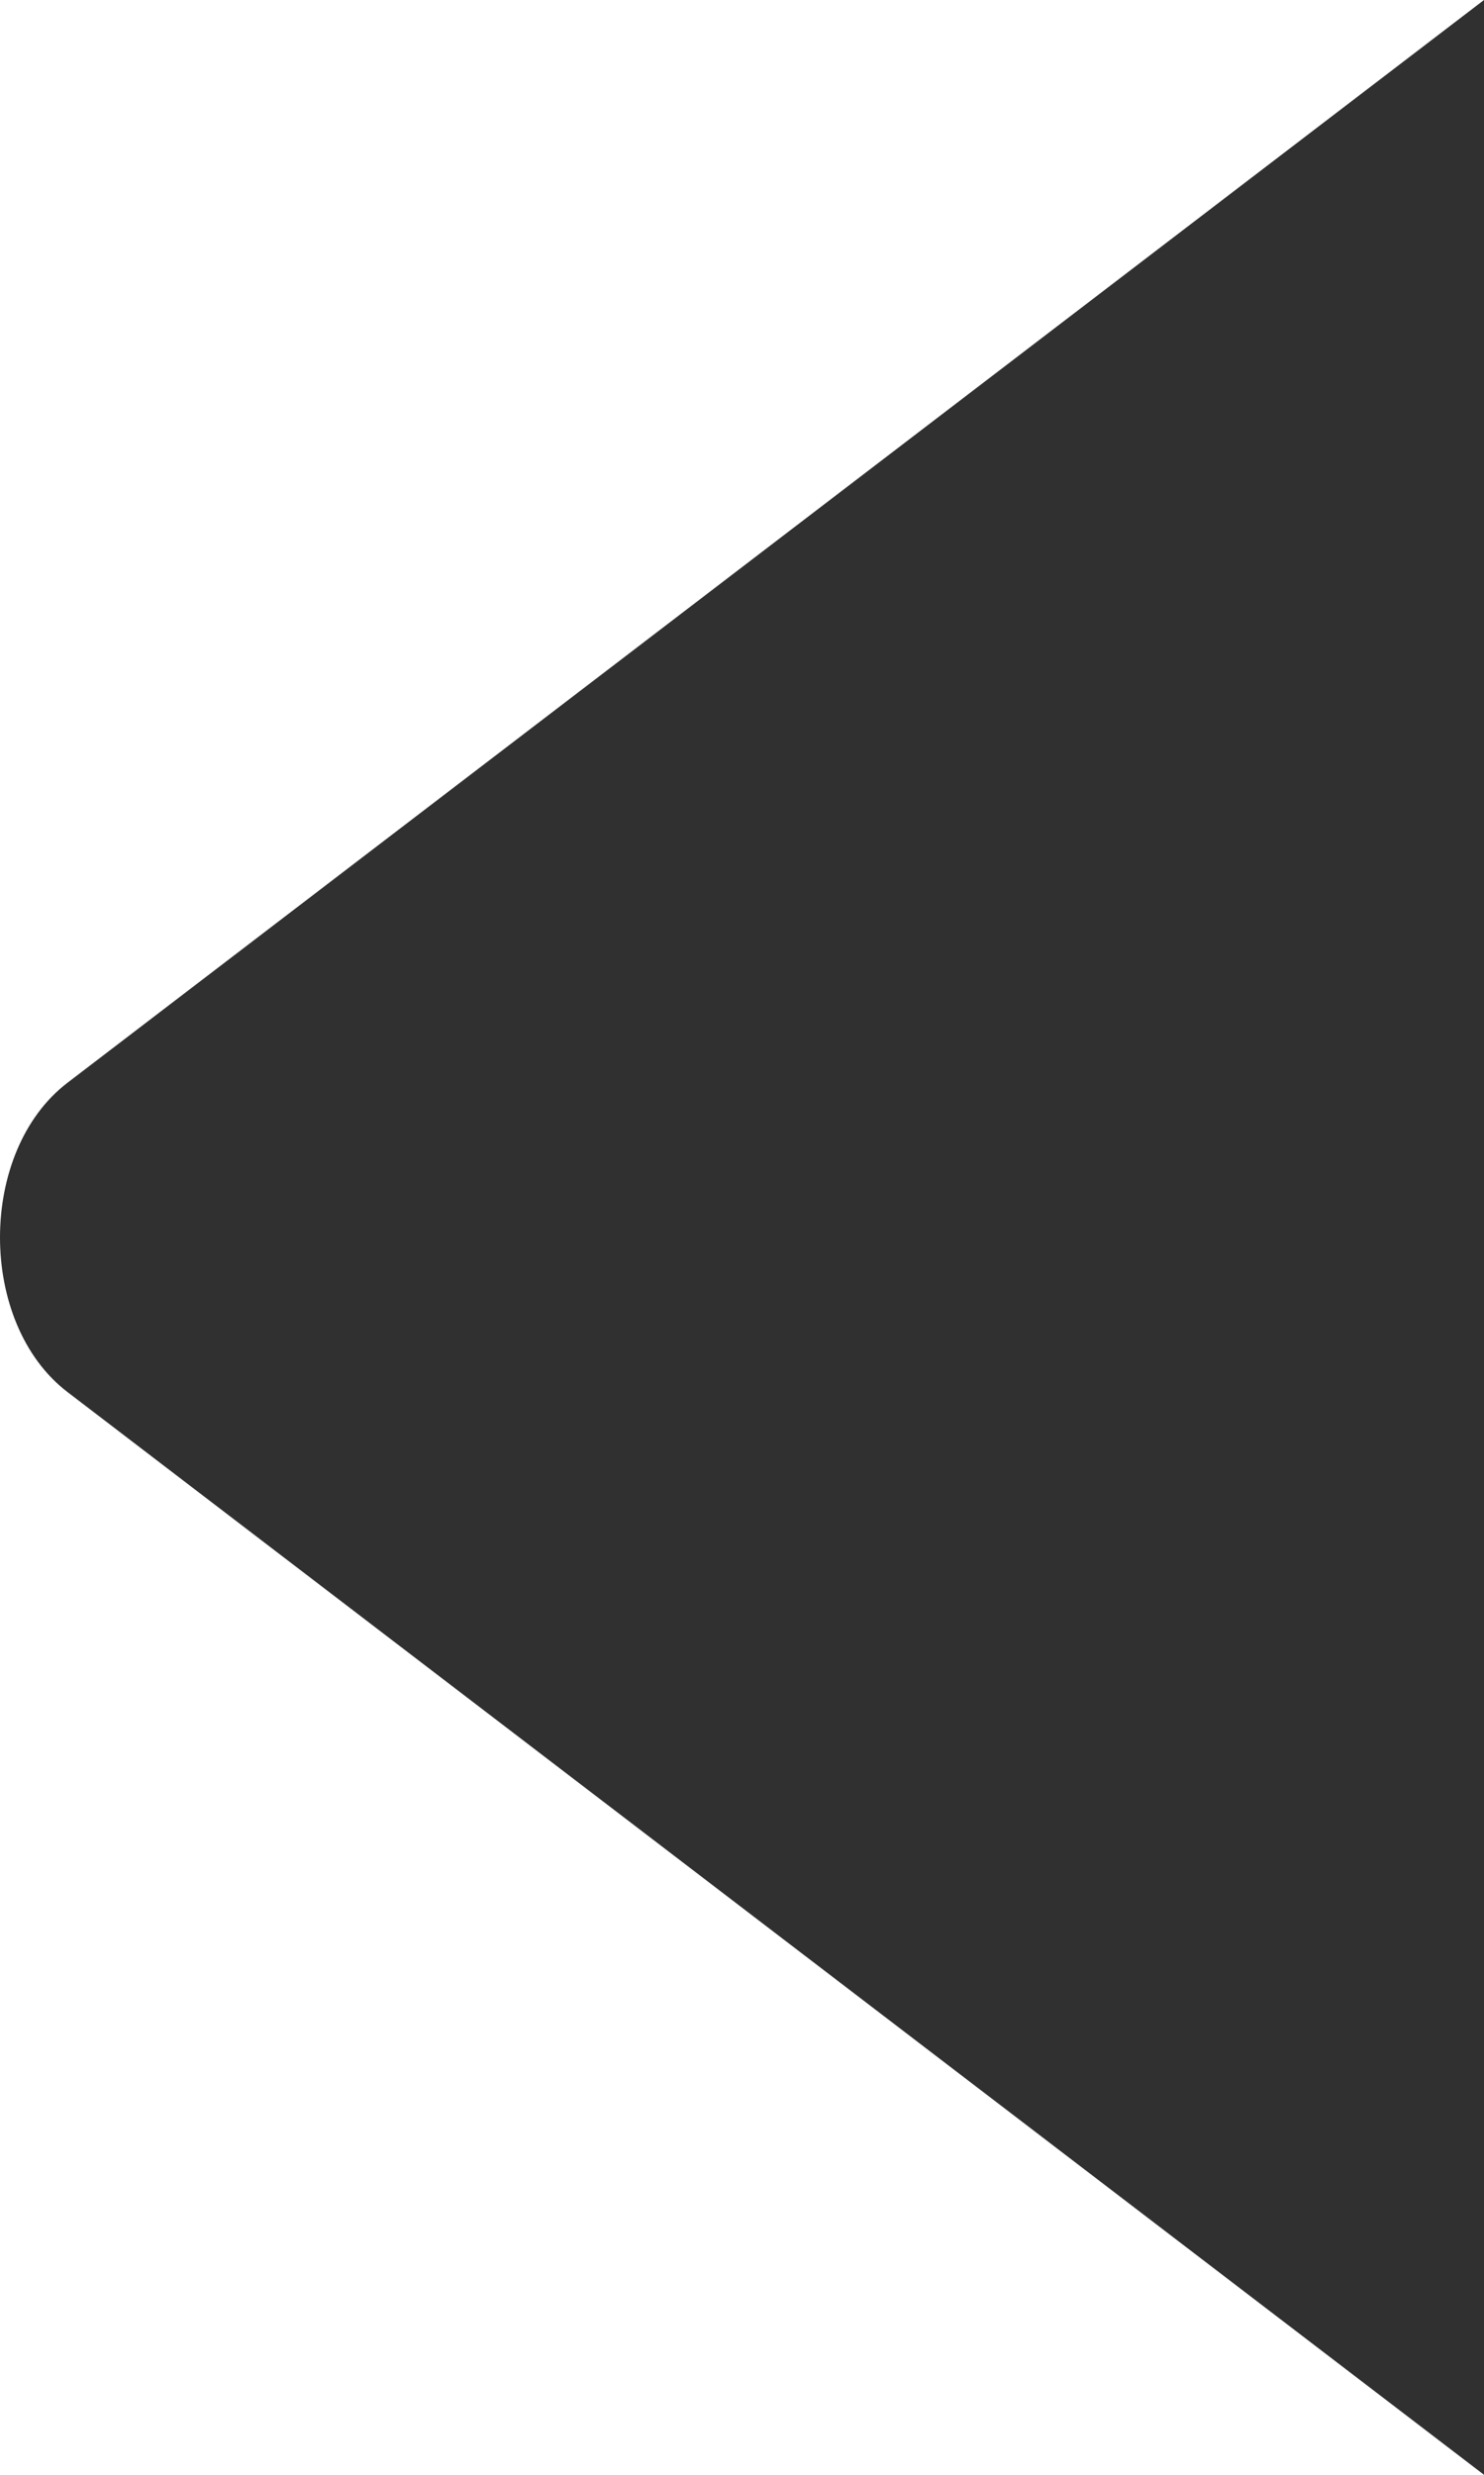 <svg width="6" height="10" viewBox="0 0 6 10" fill="none" xmlns="http://www.w3.org/2000/svg">
<path d="M0.273 5.625C-0.091 5.347 -0.091 4.653 0.273 4.375L6 0L6 10L0.273 5.625Z" fill="#303030"/>
</svg>
